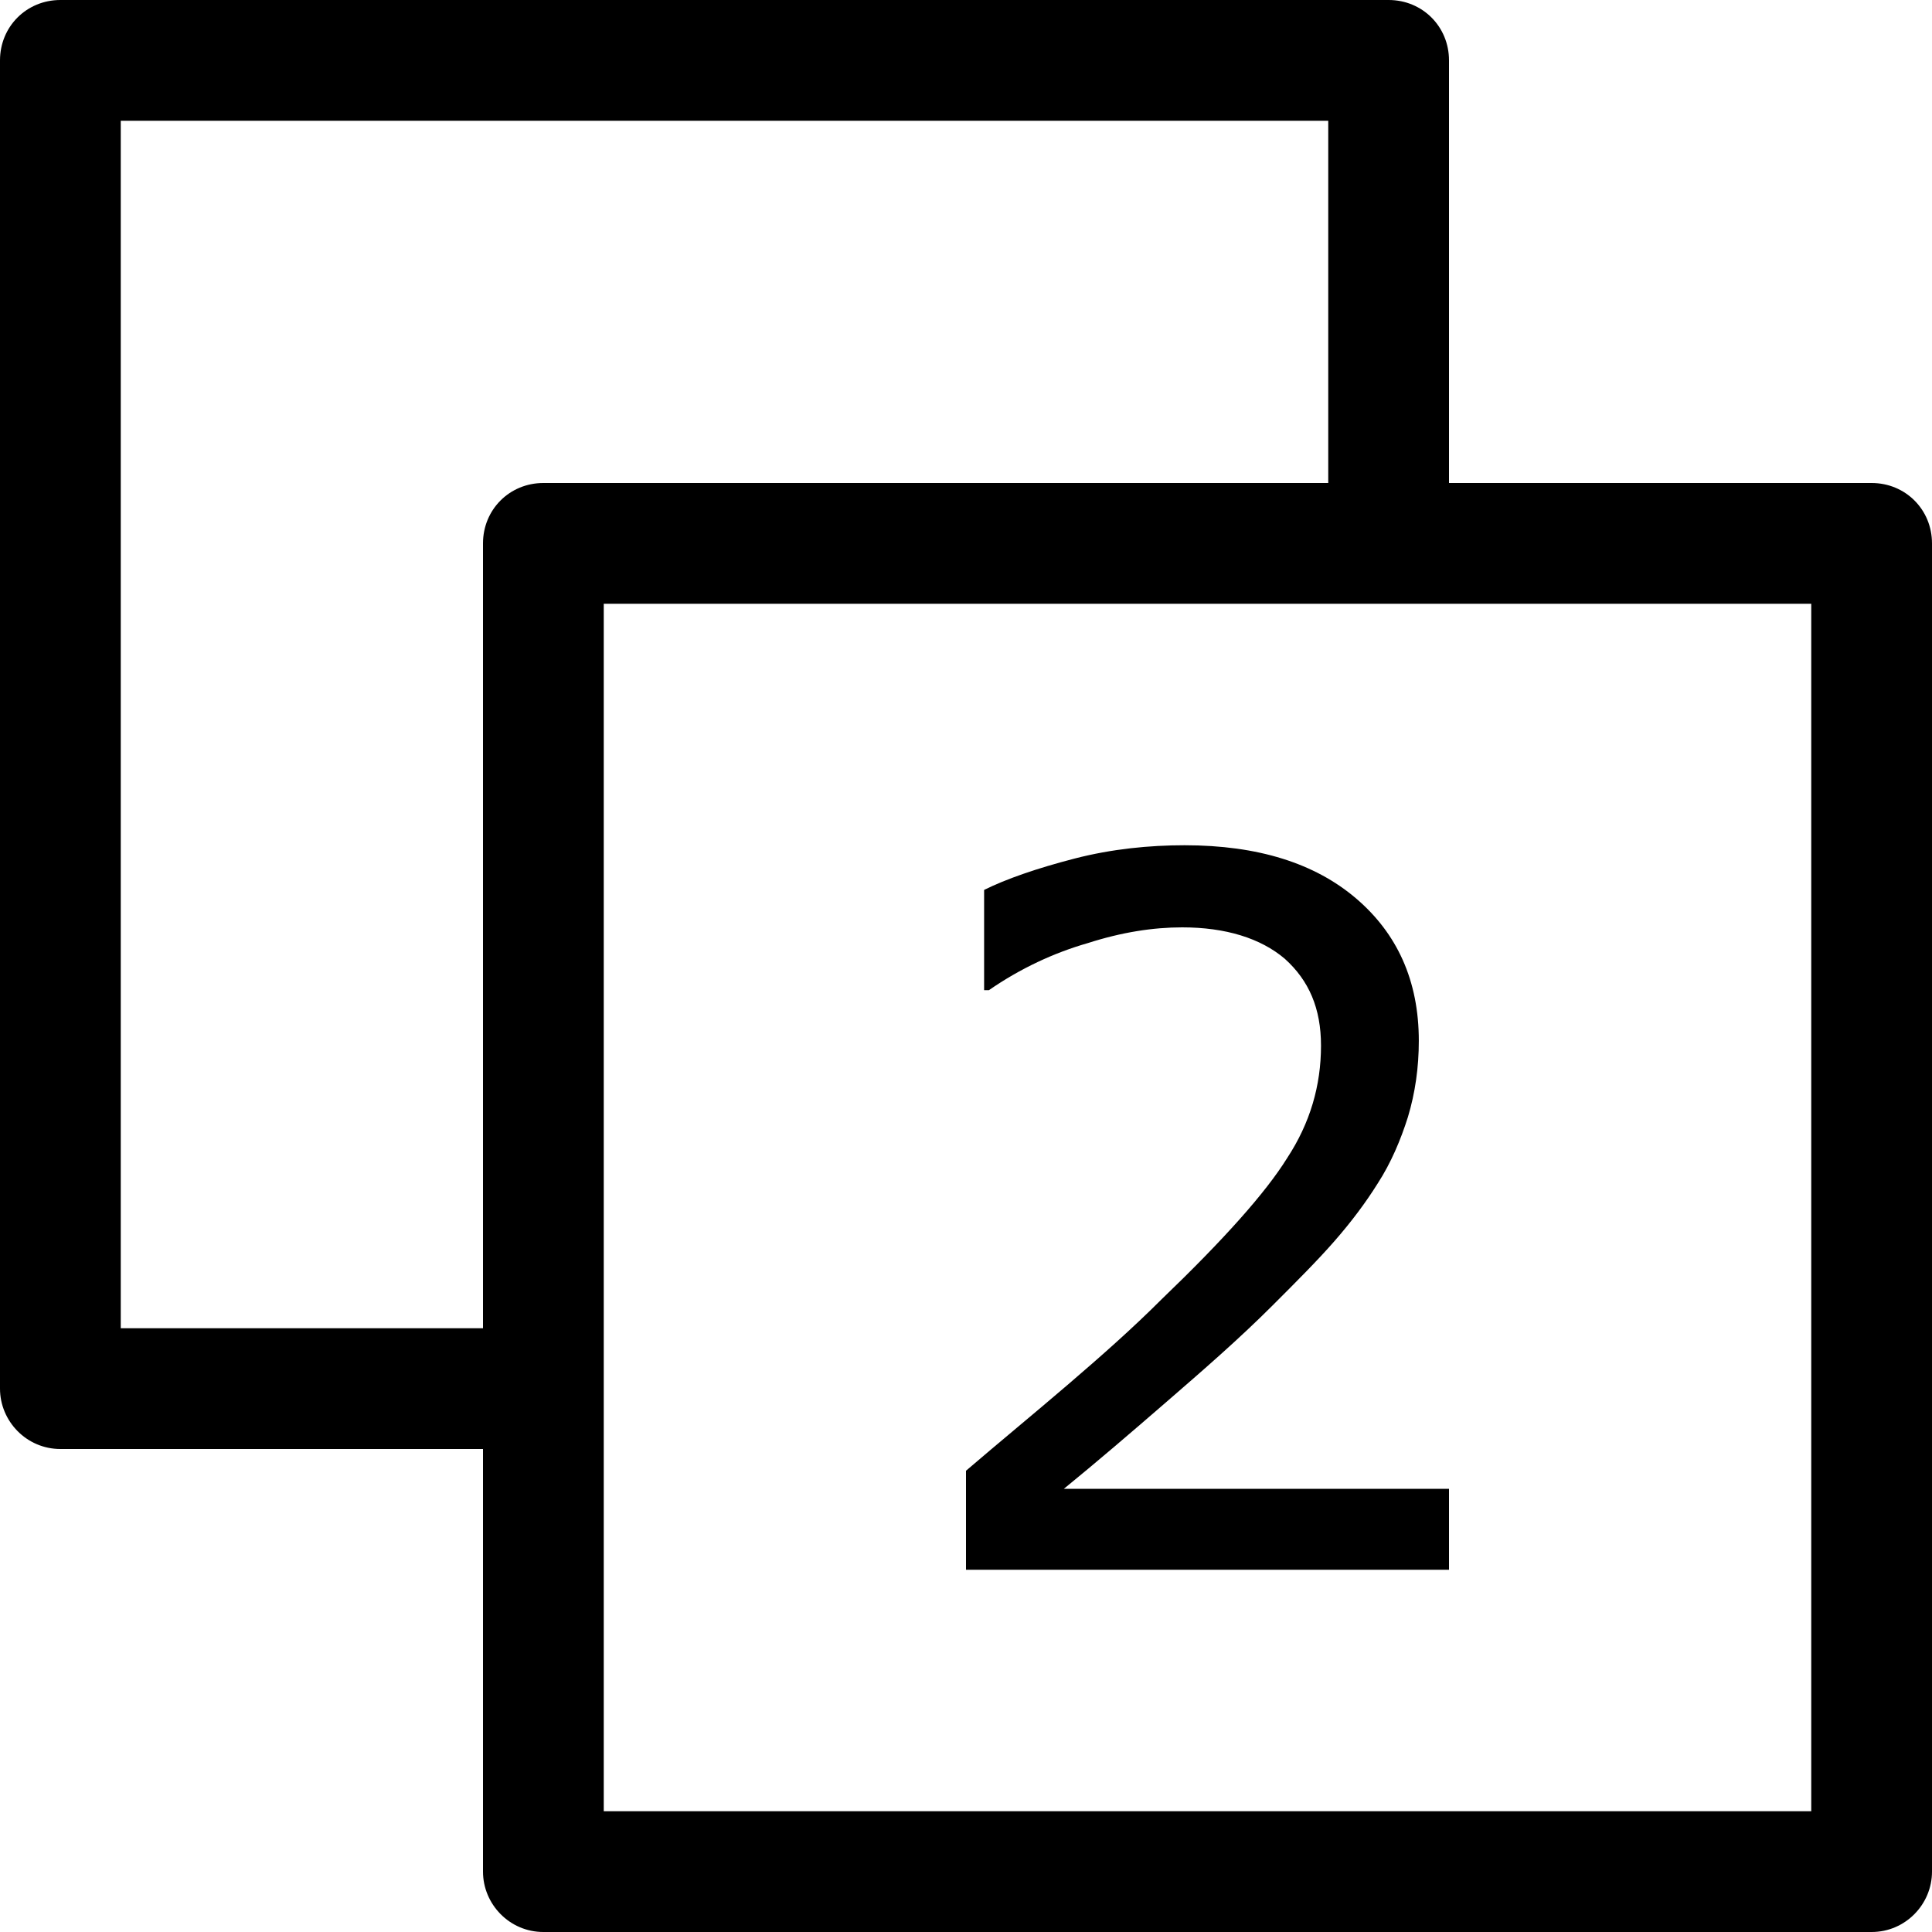 <svg xmlns="http://www.w3.org/2000/svg" viewBox="0 0 16 16"><path d="M15.5 4H12V.5c0-.28-.22-.5-.5-.5H.5C.22 0 0 .22 0 .5v11c0 .27.22.5.5.5H4v3.5c0 .27.22.5.5.5h11c.28 0 .5-.23.5-.5v-11c0-.28-.22-.5-.5-.5zM1 11V1h10v3H4.5c-.28 0-.5.22-.5.5V11H1zm14 4H5V5h10v10z"/><path d="M12 13H8v-.82c.28-.24.56-.47.84-.71.28-.24.54-.47.78-.71.51-.49.86-.88 1.04-1.17.19-.29.28-.6.28-.93 0-.31-.1-.54-.3-.72-.2-.17-.49-.26-.85-.26-.24 0-.5.04-.78.13-.28.08-.56.21-.82.39h-.04v-.83c.18-.09.44-.18.75-.26S9.52 7 9.81 7c.61 0 1.08.15 1.42.44.34.29.52.68.52 1.18 0 .22-.03.43-.09.63-.06.19-.14.38-.25.55-.1.16-.22.32-.36.48-.14.16-.31.33-.51.53-.28.28-.58.54-.88.8-.3.26-.58.5-.85.72H12V13z"/></svg>